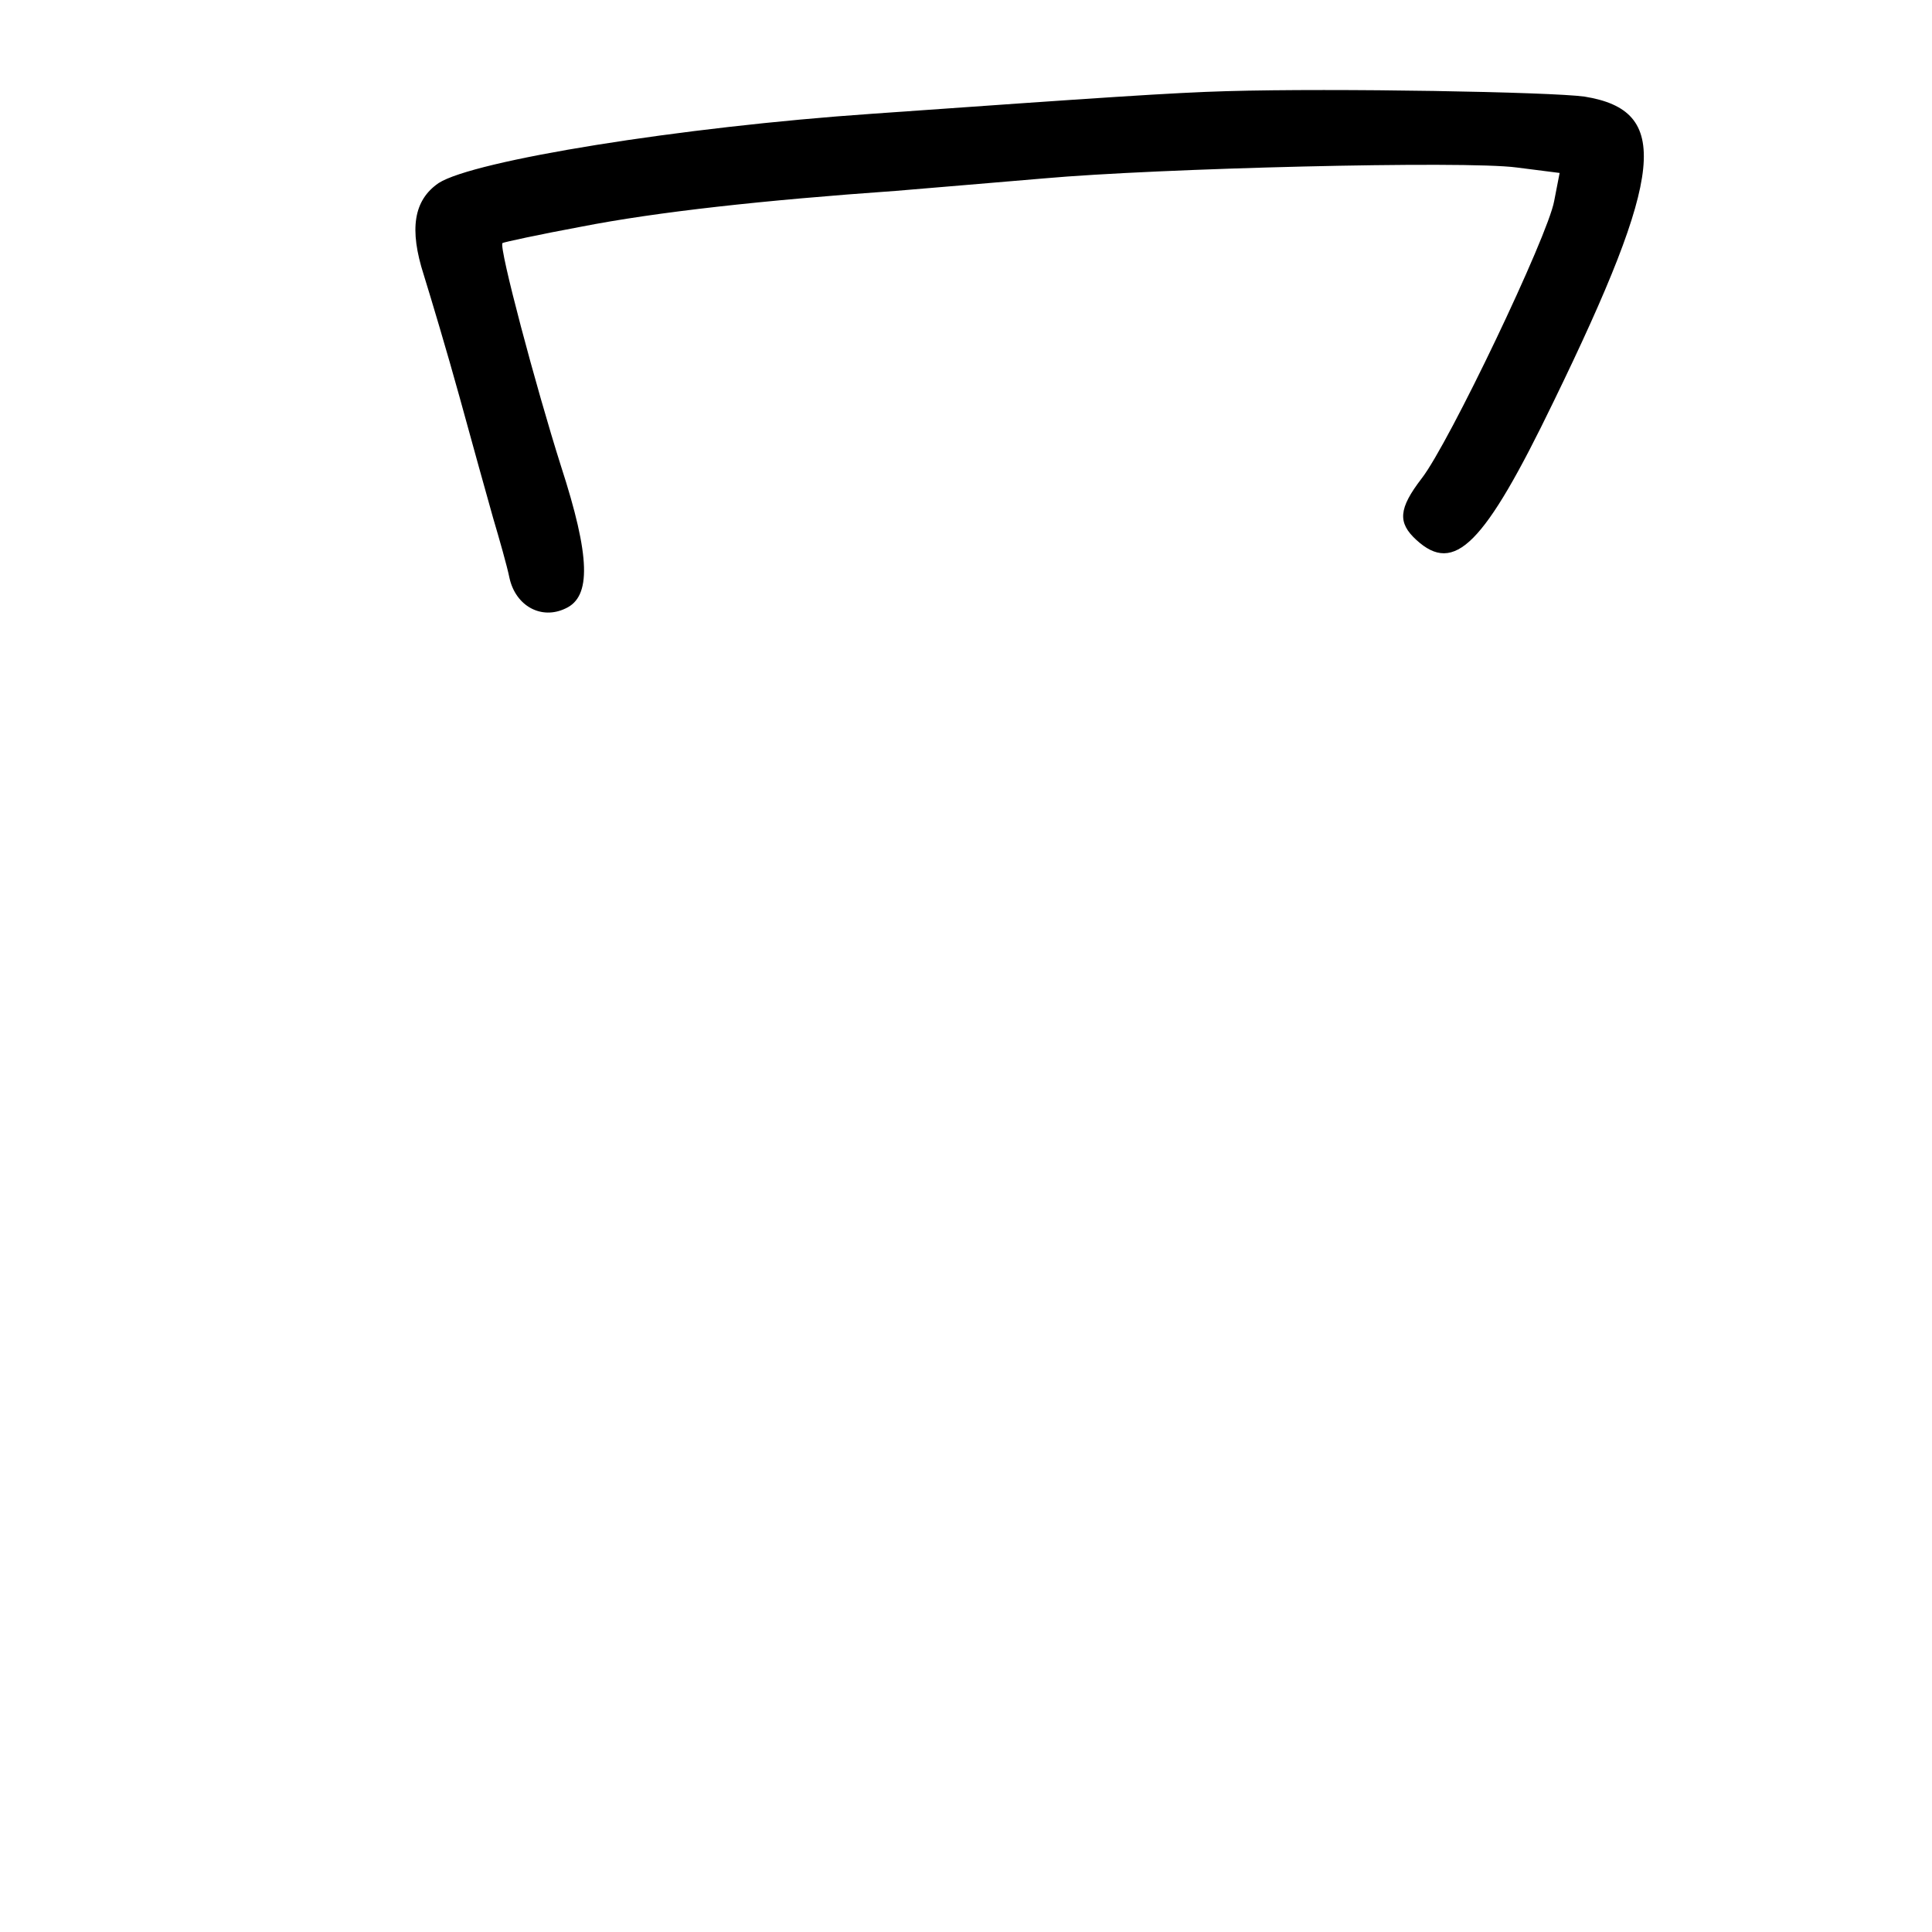 <?xml version="1.0" standalone="no"?>
<!DOCTYPE svg PUBLIC "-//W3C//DTD SVG 20010904//EN"
 "http://www.w3.org/TR/2001/REC-SVG-20010904/DTD/svg10.dtd">
<svg version="1.0" xmlns="http://www.w3.org/2000/svg"
 width="248pt" height="248pt" viewBox="0 0 248 248"
 preserveAspectRatio="xMidYMid meet">
<g transform="translate(0,248) scale(0.1,-0.1)"
fill="#000000" stroke="none">
<path d="M1575 2363 c-70 -2 -158 -8 -455 -29 -247 -17 -512 -60 -557 -89 -32
-22 -38 -59 -19 -118 9 -29 30 -99 46 -157 16 -58 35 -127 43 -155 8 -27 18
-62 21 -77 8 -36 41 -54 72 -39 33 15 32 66 -6 183 -32 101 -80 281 -75 286 1
1 47 11 101 21 97 19 234 34 404 46 47 4 132 11 190 16 145 13 540 23 607 14
l55 -7 -7 -36 c-8 -45 -135 -311 -170 -356 -30 -39 -31 -57 -7 -79 49 -45 87
-7 176 177 143 294 151 374 40 392 -43 6 -320 11 -459 7z"/>
</g>
</svg>
